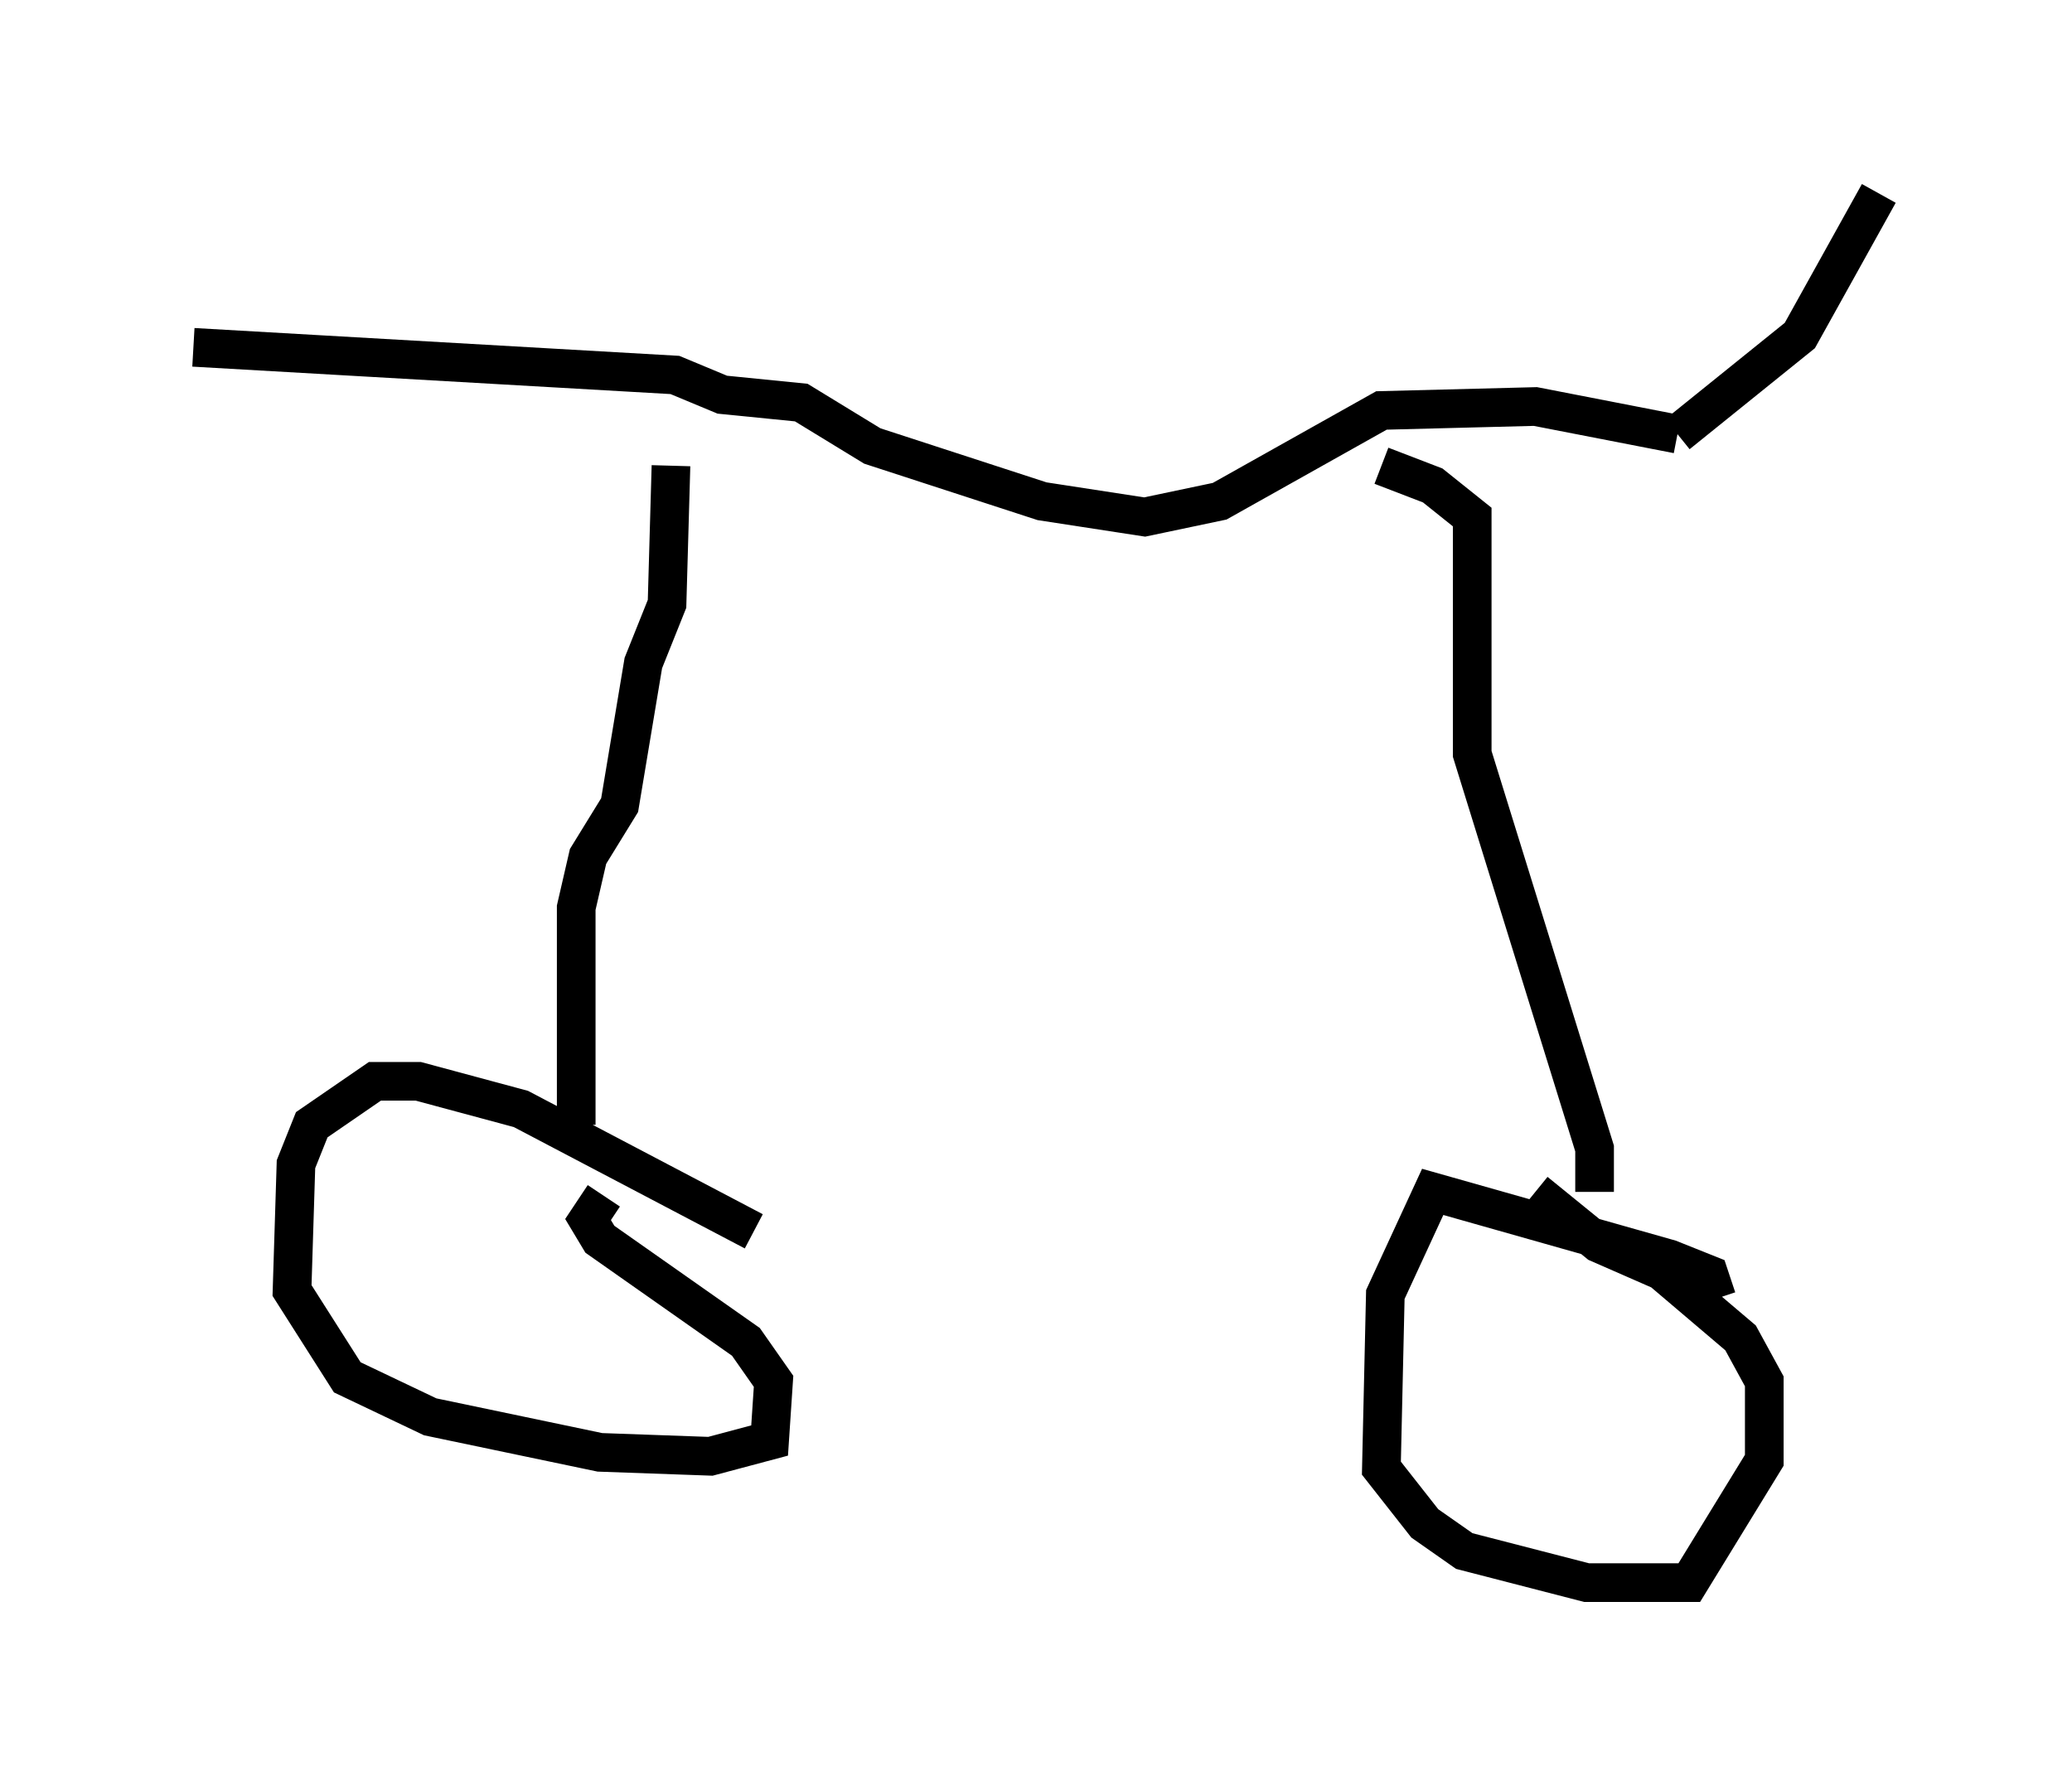 <?xml version="1.0" encoding="utf-8" ?>
<svg baseProfile="full" height="45.934" version="1.1" width="53.59" xmlns="http://www.w3.org/2000/svg" xmlns:ev="http://www.w3.org/2001/xml-events" xmlns:xlink="http://www.w3.org/1999/xlink"><defs /><rect fill="white" height="45.934" width="53.59" x="0" y="0" /><path d="M19.7, 32.359 m-0.204, -0.51 l-6.023, -3.165 -2.654, -0.715 l-1.123, 0.0 -1.633, 1.123 l-0.408, 1.021 -0.102, 3.267 l1.429, 2.246 2.144, 1.021 l4.39, 0.919 2.858, 0.102 l1.531, -0.408 0.102, -1.531 l-0.715, -1.021 -3.777, -2.654 l-0.306, -0.51 0.408, -0.613 m28.788, 2.654 l-0.204, -0.613 -1.021, -0.408 l-6.125, -1.735 -1.225, 2.654 l-0.102, 4.492 1.123, 1.429 l1.021, 0.715 3.165, 0.817 l2.654, 0.0 1.94, -3.165 l0.0, -2.042 -0.613, -1.123 l-2.042, -1.735 -1.633, -0.715 l-1.633, -1.327 m-24.807, -1.735 l0.0, -5.615 0.306, -1.327 l0.817, -1.327 0.613, -3.675 l0.613, -1.531 0.102, -3.573 m23.888, 18.784 l0.0, -1.123 -3.165, -10.208 l0.0, -6.125 -1.021, -0.817 l-1.327, -0.51 m-30.727, -3.063 l12.454, 0.715 1.225, 0.51 l2.042, 0.204 1.838, 1.123 l4.39, 1.429 2.654, 0.408 l1.94, -0.408 4.185, -2.348 l3.981, -0.102 3.675, 0.715 m0.0, 0.0 l3.165, -2.552 2.042, -3.675 " fill="none" stroke="black" stroke-width="1" /></svg>